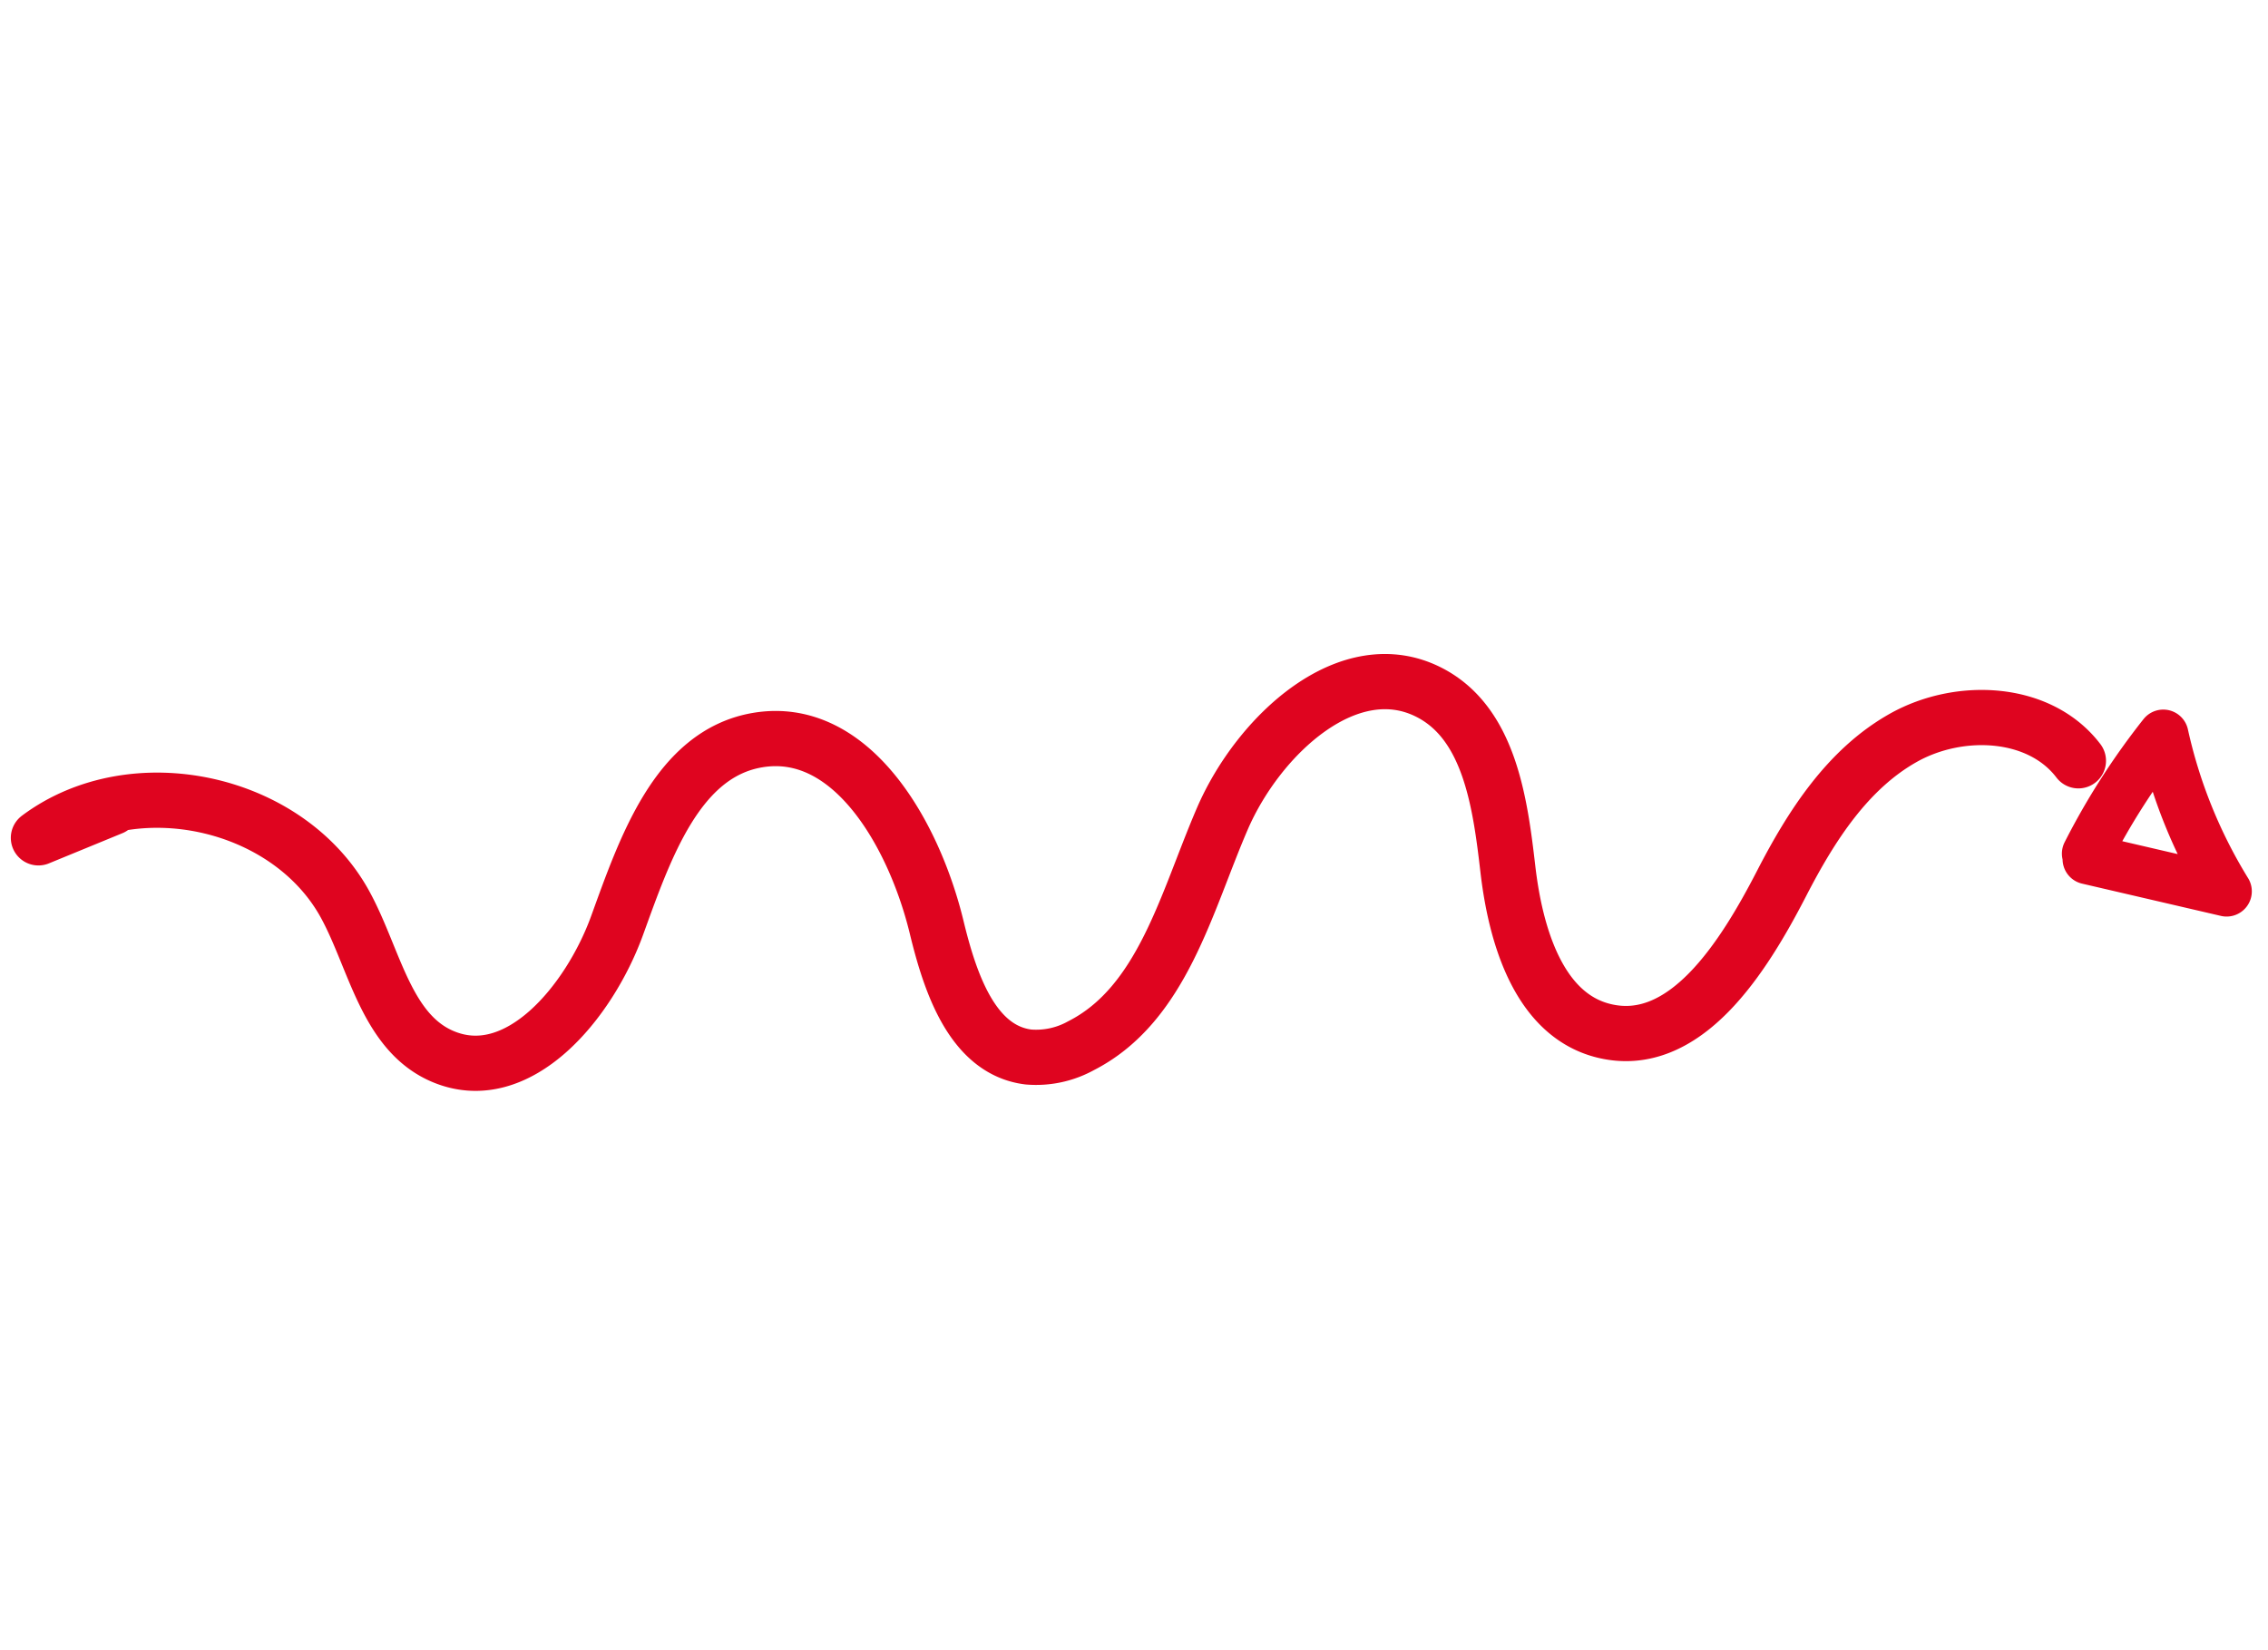 <svg xmlns="http://www.w3.org/2000/svg" width="159.734" height="116.234" viewBox="0 0 159.734 116.234"><defs><style>.a,.b{fill:none;stroke:#df041f;stroke-linecap:round;stroke-linejoin:round;}.a{stroke-width:3.889px;}.b{stroke-width:3.552px;}</style></defs><g transform="translate(43.143 -298.099) rotate(65)"><path class="a" d="M362.367,55.065c-4.414.963-7.015,5.967-6.679,10.472s2.891,8.525,5.656,12.1c3.609,4.663,7.831,11.176,4.128,15.765-2.96,3.669-8.712,2.788-13.184,1.3s-9.794-3.139-13.545-.284c-5.114,3.893-2.429,12.212,1.842,17.014s10.055,9.347,10.284,15.77a6.523,6.523,0,0,1-.848,3.707c-2.119,3.376-7.1,2.775-11.01,1.989-6.589-1.325-15.493-.62-17.278,5.859-1.528,5.545,3.584,10.423,7.653,14.487s7.445,11.165,3.177,15.019c-3.223,2.91-8.248,1.446-12.582,1.714-8.348.516-15.127,9.408-13.415,17.594q.131-2.791.26-5.582"/><path class="b" d="M368.554,57.273a49.73,49.73,0,0,1-5.32-8.4,35.656,35.656,0,0,0,11.878.618l-6.191,7.9"/></g></svg>
